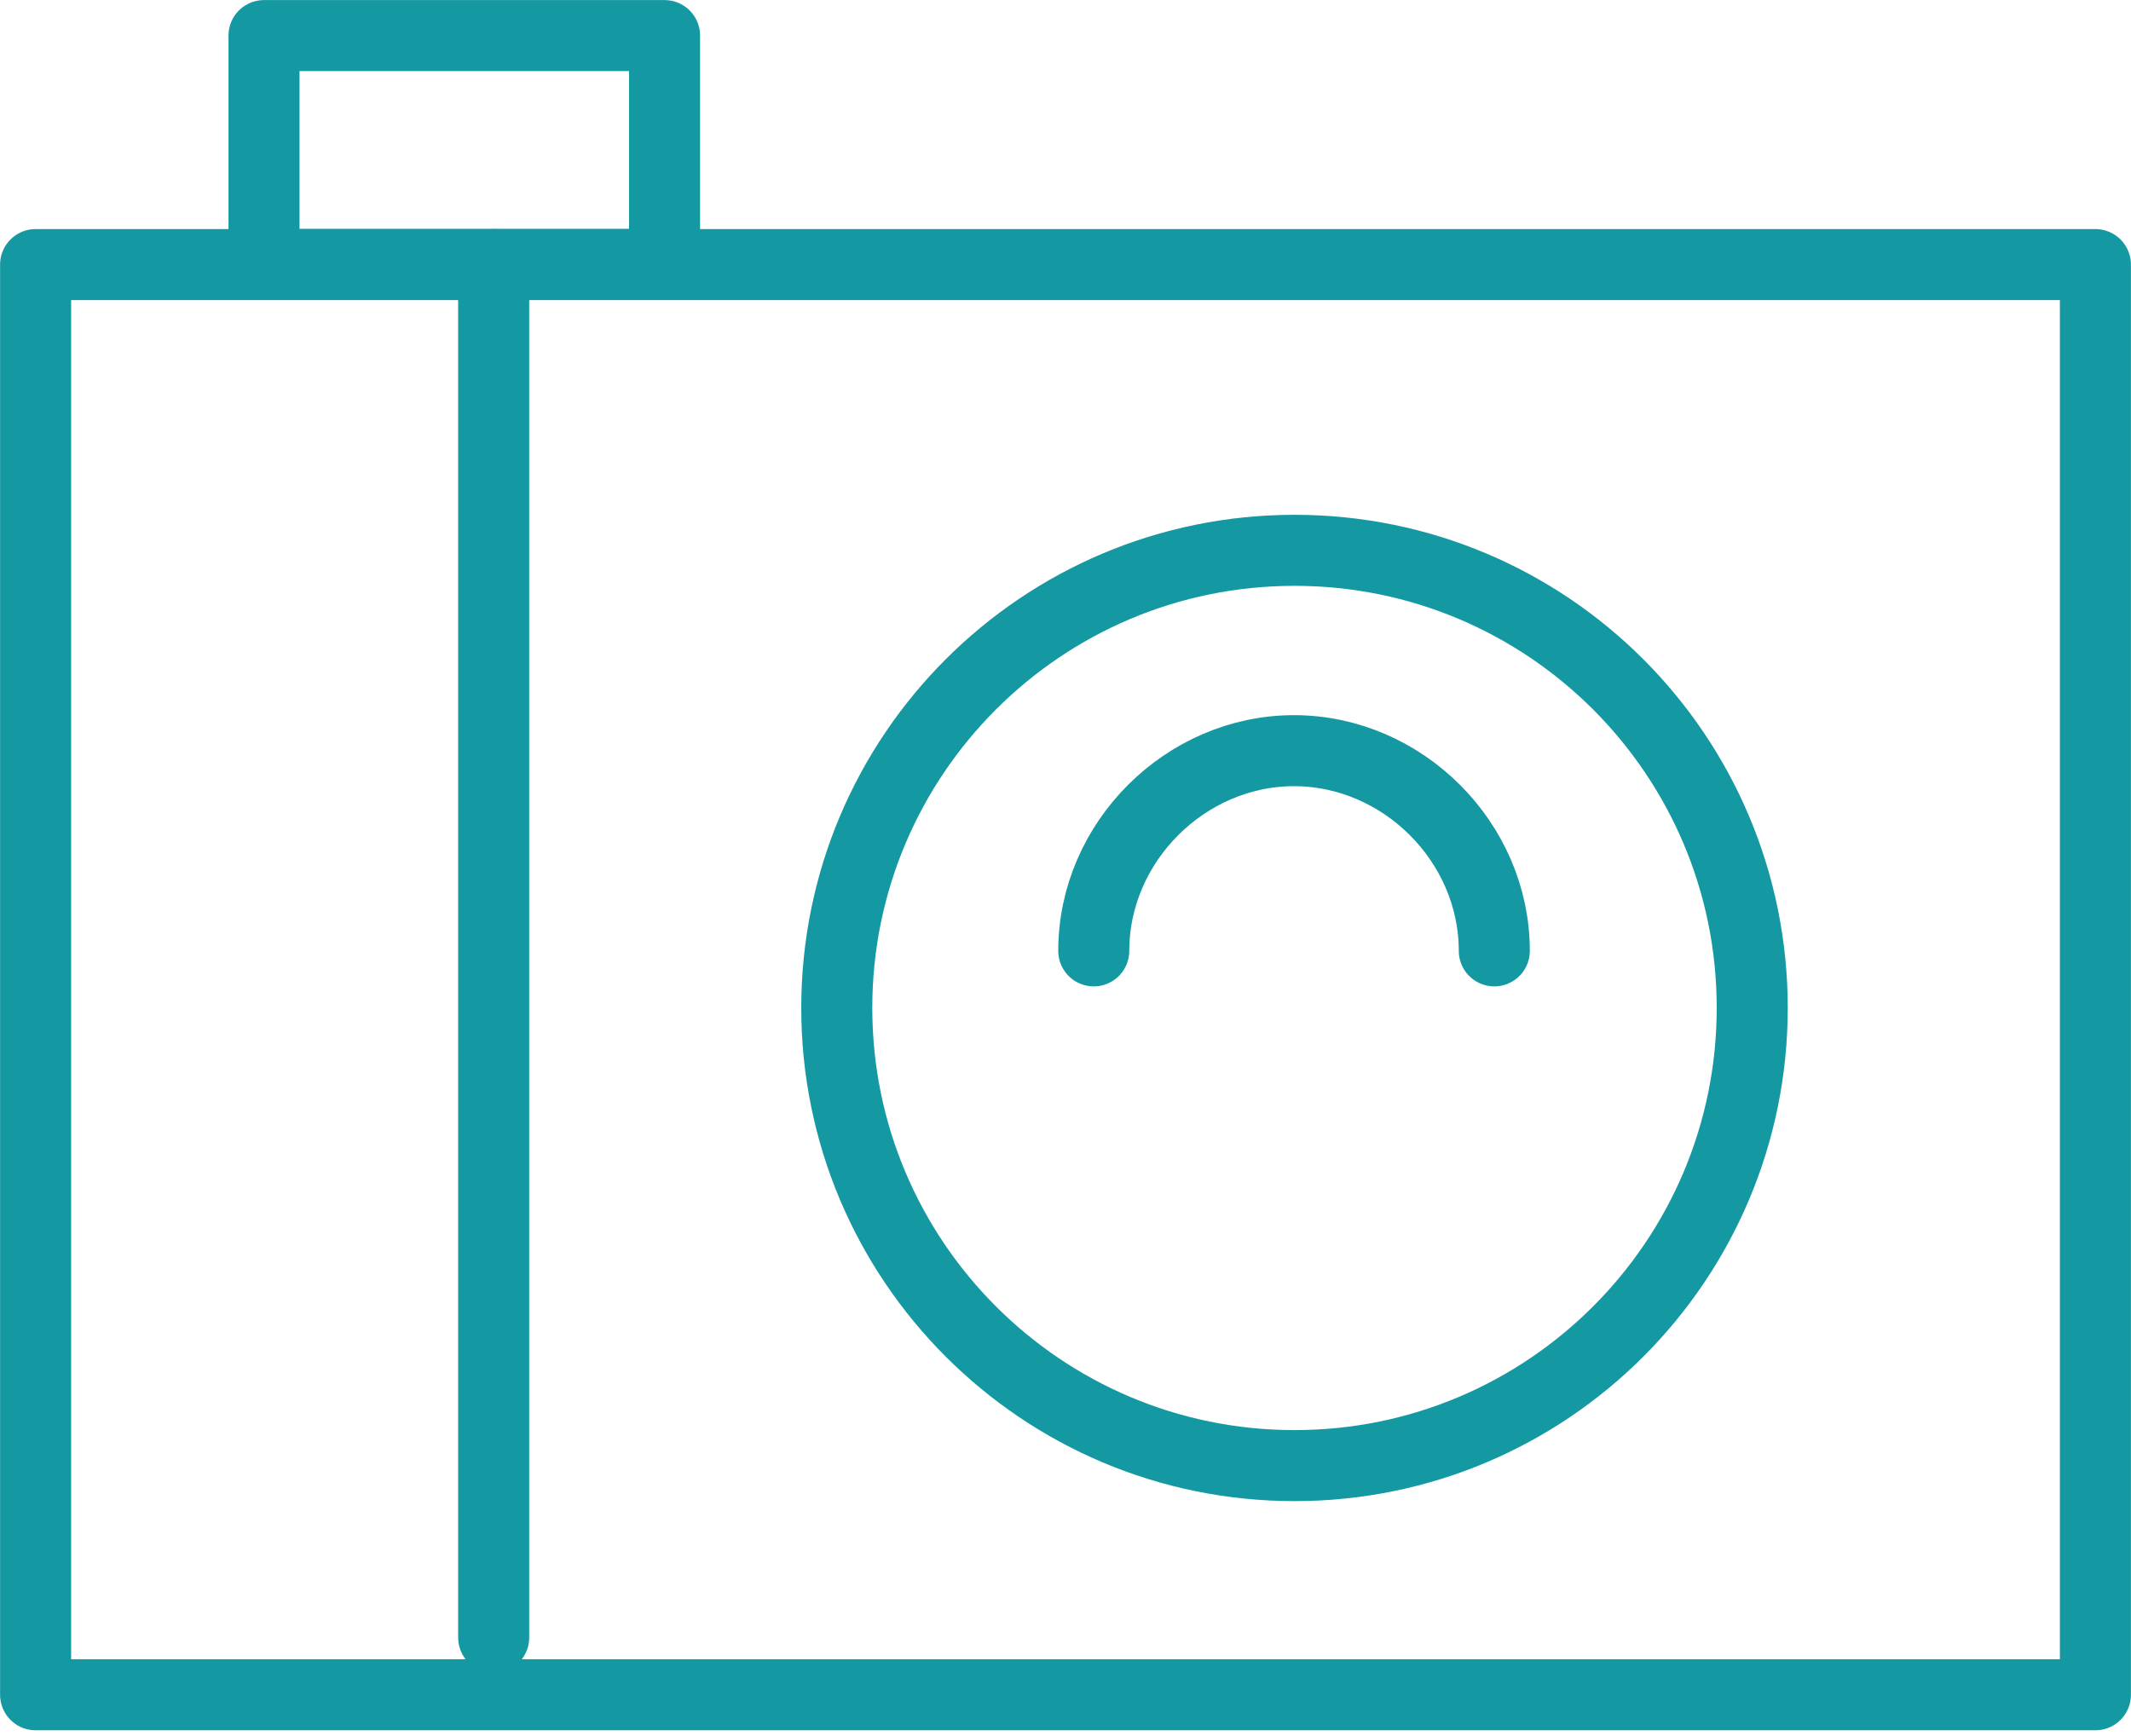 <svg width="27" height="22" viewBox="0 0 27 22" fill="none" xmlns="http://www.w3.org/2000/svg">
<path d="M26.549 3.353H0.451V21.477H26.549V3.353Z" stroke="#1499A2" stroke-width="0.9" stroke-miterlimit="10" stroke-linecap="round" stroke-linejoin="round"/>
<path d="M16.402 18.573C19.605 18.573 22.201 15.976 22.201 12.773C22.201 9.57 19.605 6.974 16.402 6.974C13.199 6.974 10.602 9.57 10.602 12.773C10.602 15.976 13.199 18.573 16.402 18.573Z" stroke="#1499A2" stroke-width="0.9" stroke-miterlimit="10" stroke-linecap="round" stroke-linejoin="round"/>
<path d="M13.858 12.05C13.858 10.673 15.018 9.513 16.395 9.513C17.773 9.513 18.933 10.673 18.933 12.05" stroke="#1499A2" stroke-width="0.9" stroke-miterlimit="10" stroke-linecap="round" stroke-linejoin="round"/>
<path d="M6.255 3.353V20.752" stroke="#1499A2" stroke-width="0.9" stroke-miterlimit="10" stroke-linecap="round" stroke-linejoin="round"/>
<path d="M8.42 0.451H3.345V3.351H8.42V0.451Z" stroke="#1499A2" stroke-width="0.9" stroke-miterlimit="10" stroke-linecap="round" stroke-linejoin="round"/>
</svg>
